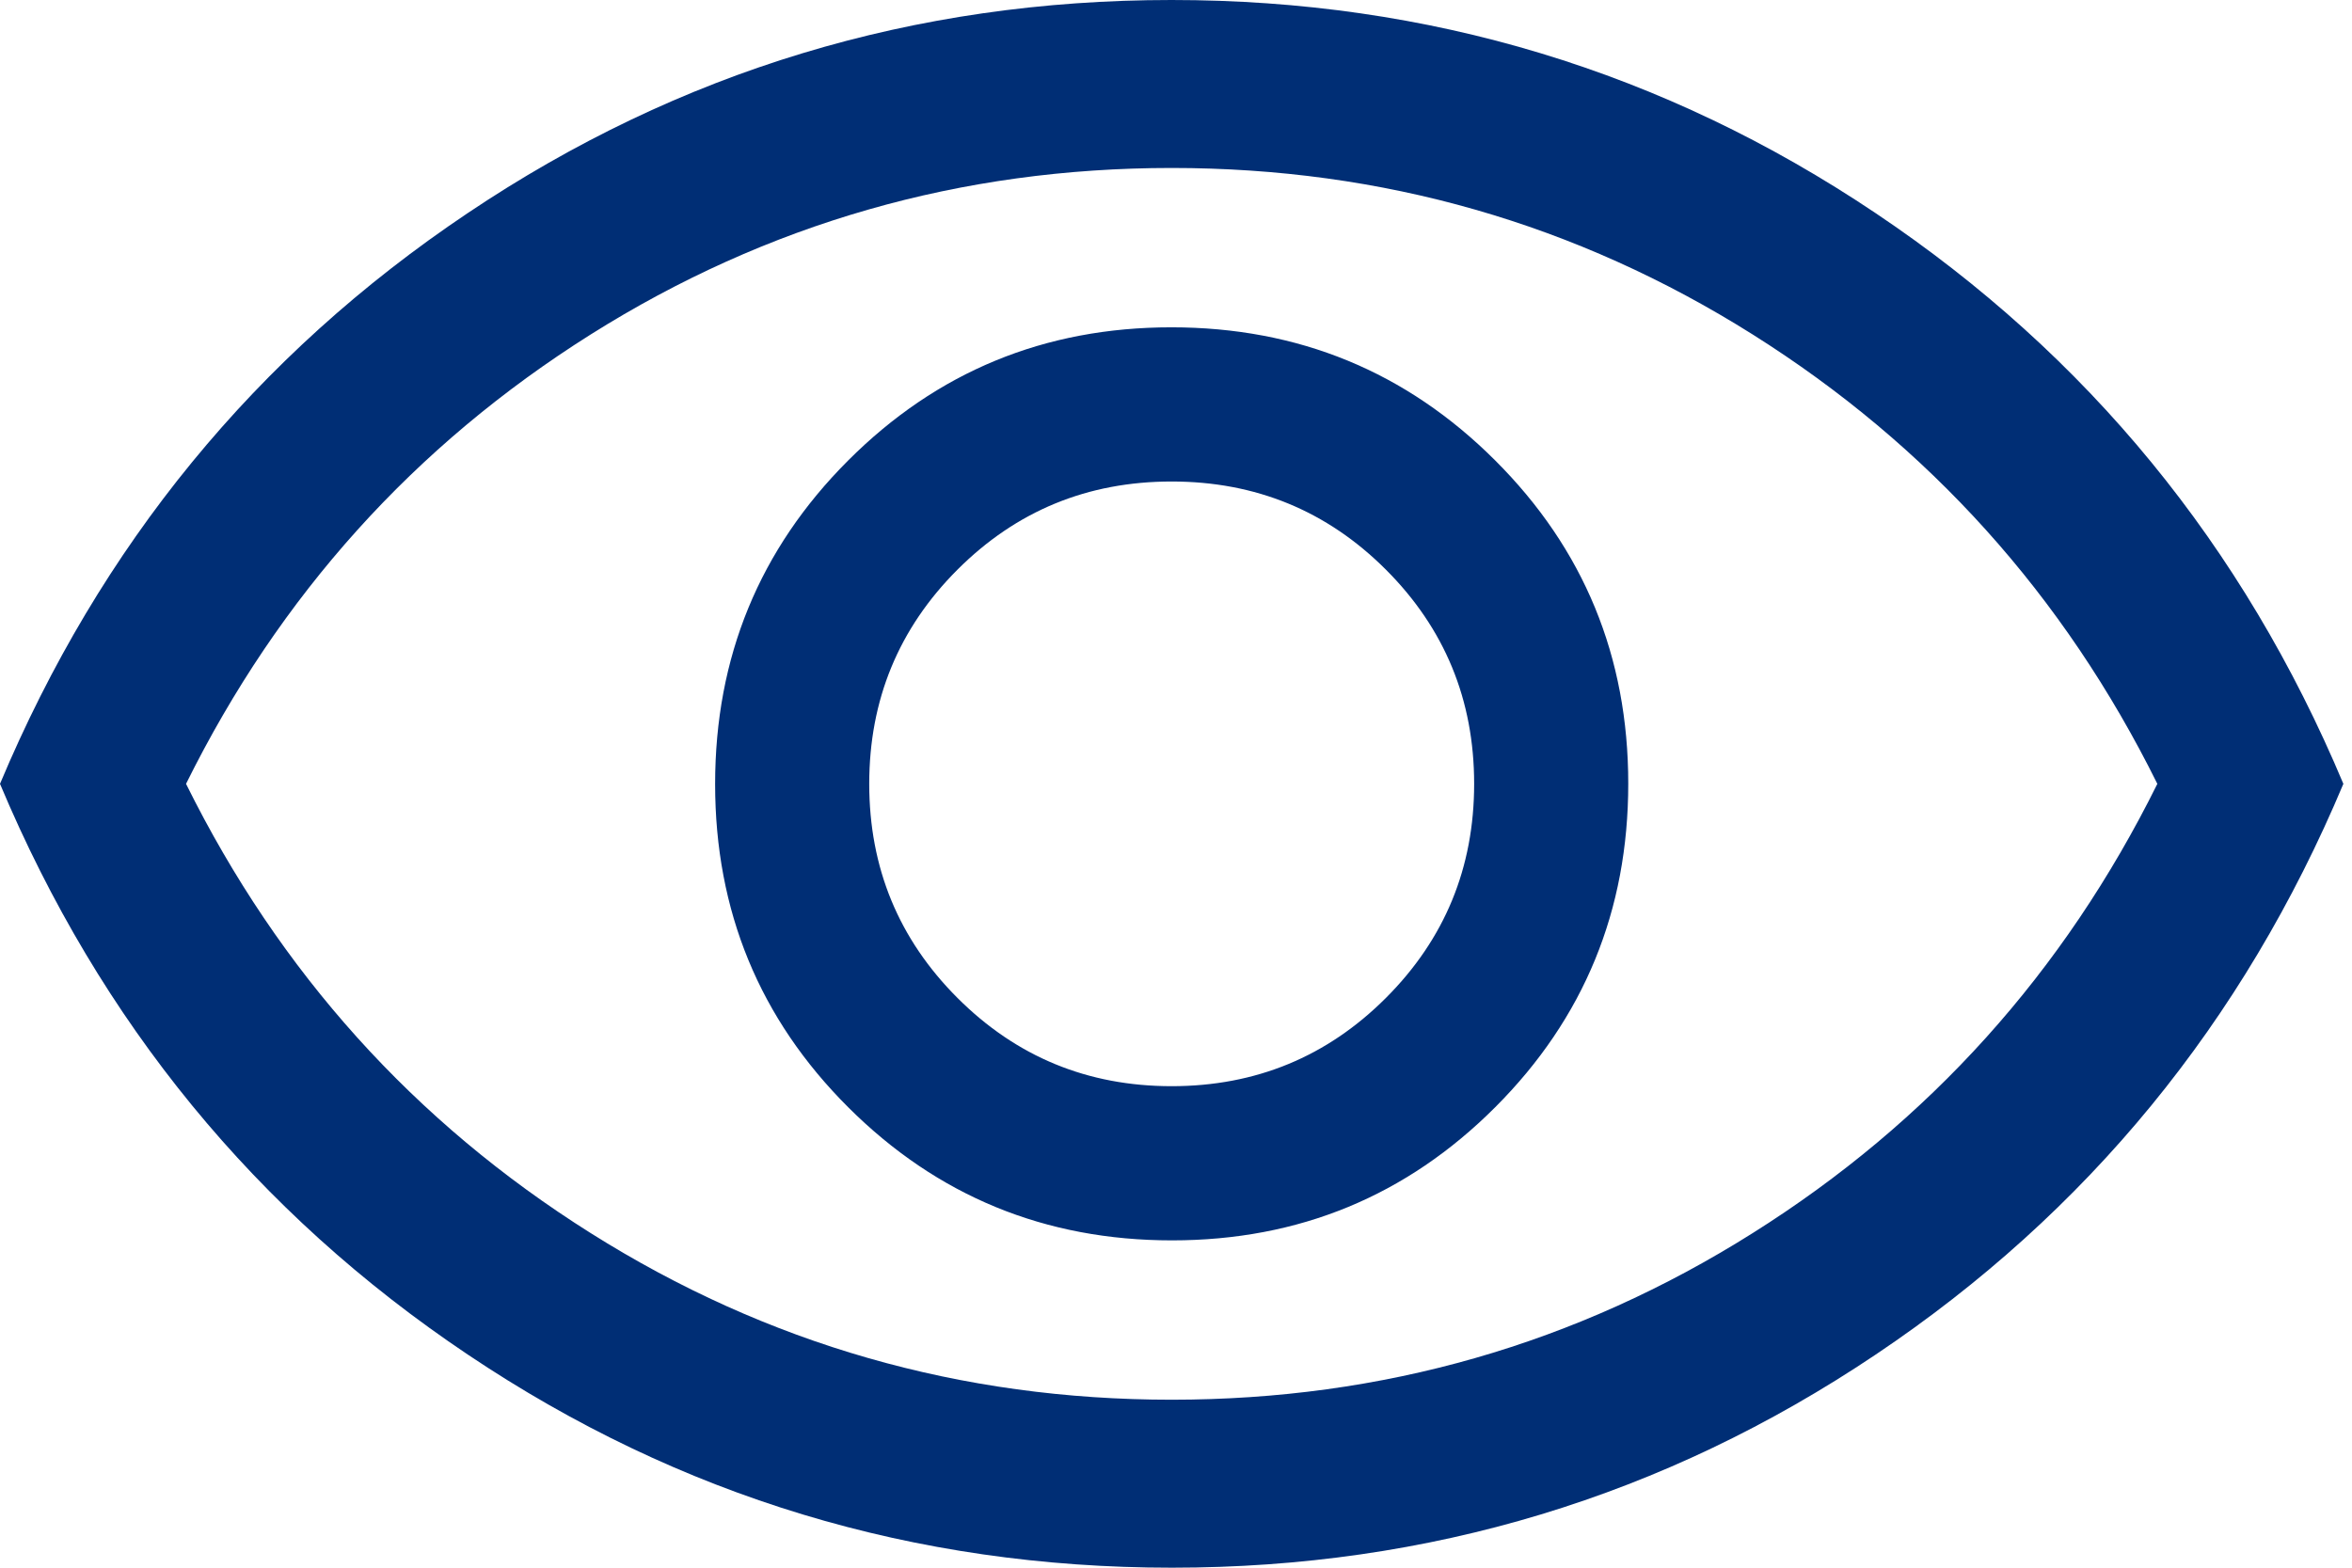 <svg width="21" height="14" viewBox="0 0 21 14" fill="none" xmlns="http://www.w3.org/2000/svg">
<path d="M10.464 11.077C11.597 11.077 12.559 10.68 13.351 9.887C14.143 9.094 14.538 8.131 14.538 6.998C14.538 5.865 14.142 4.902 13.349 4.111C12.556 3.319 11.592 2.923 10.459 2.923C9.326 2.923 8.364 3.32 7.572 4.113C6.78 4.906 6.385 5.869 6.385 7.002C6.385 8.135 6.781 9.098 7.574 9.889C8.368 10.681 9.331 11.077 10.464 11.077ZM10.461 9.7C9.711 9.7 9.074 9.437 8.549 8.912C8.024 8.387 7.761 7.75 7.761 7C7.761 6.25 8.024 5.612 8.549 5.087C9.074 4.562 9.711 4.3 10.461 4.3C11.211 4.3 11.849 4.562 12.374 5.087C12.899 5.612 13.162 6.25 13.162 7C13.162 7.75 12.899 8.387 12.374 8.912C11.849 9.437 11.211 9.7 10.461 9.7ZM10.463 14C8.163 14 6.068 13.366 4.177 12.097C2.286 10.829 0.894 9.129 0 7C0.894 4.87 2.285 3.171 4.176 1.903C6.066 0.634 8.161 0 10.46 0C12.76 0 14.855 0.634 16.746 1.903C18.637 3.171 20.029 4.87 20.923 7C20.029 9.129 18.638 10.829 16.747 12.097C14.857 13.366 12.762 14 10.463 14ZM10.461 12.5C12.345 12.5 14.074 12.004 15.649 11.012C17.224 10.021 18.428 8.683 19.262 7C18.428 5.317 17.224 3.979 15.649 2.987C14.074 1.996 12.345 1.5 10.461 1.5C8.578 1.5 6.849 1.996 5.274 2.987C3.699 3.979 2.495 5.317 1.661 7C2.495 8.683 3.699 10.021 5.274 11.012C6.849 12.004 8.578 12.5 10.461 12.5Z" fill="#002E75"/>
</svg>

